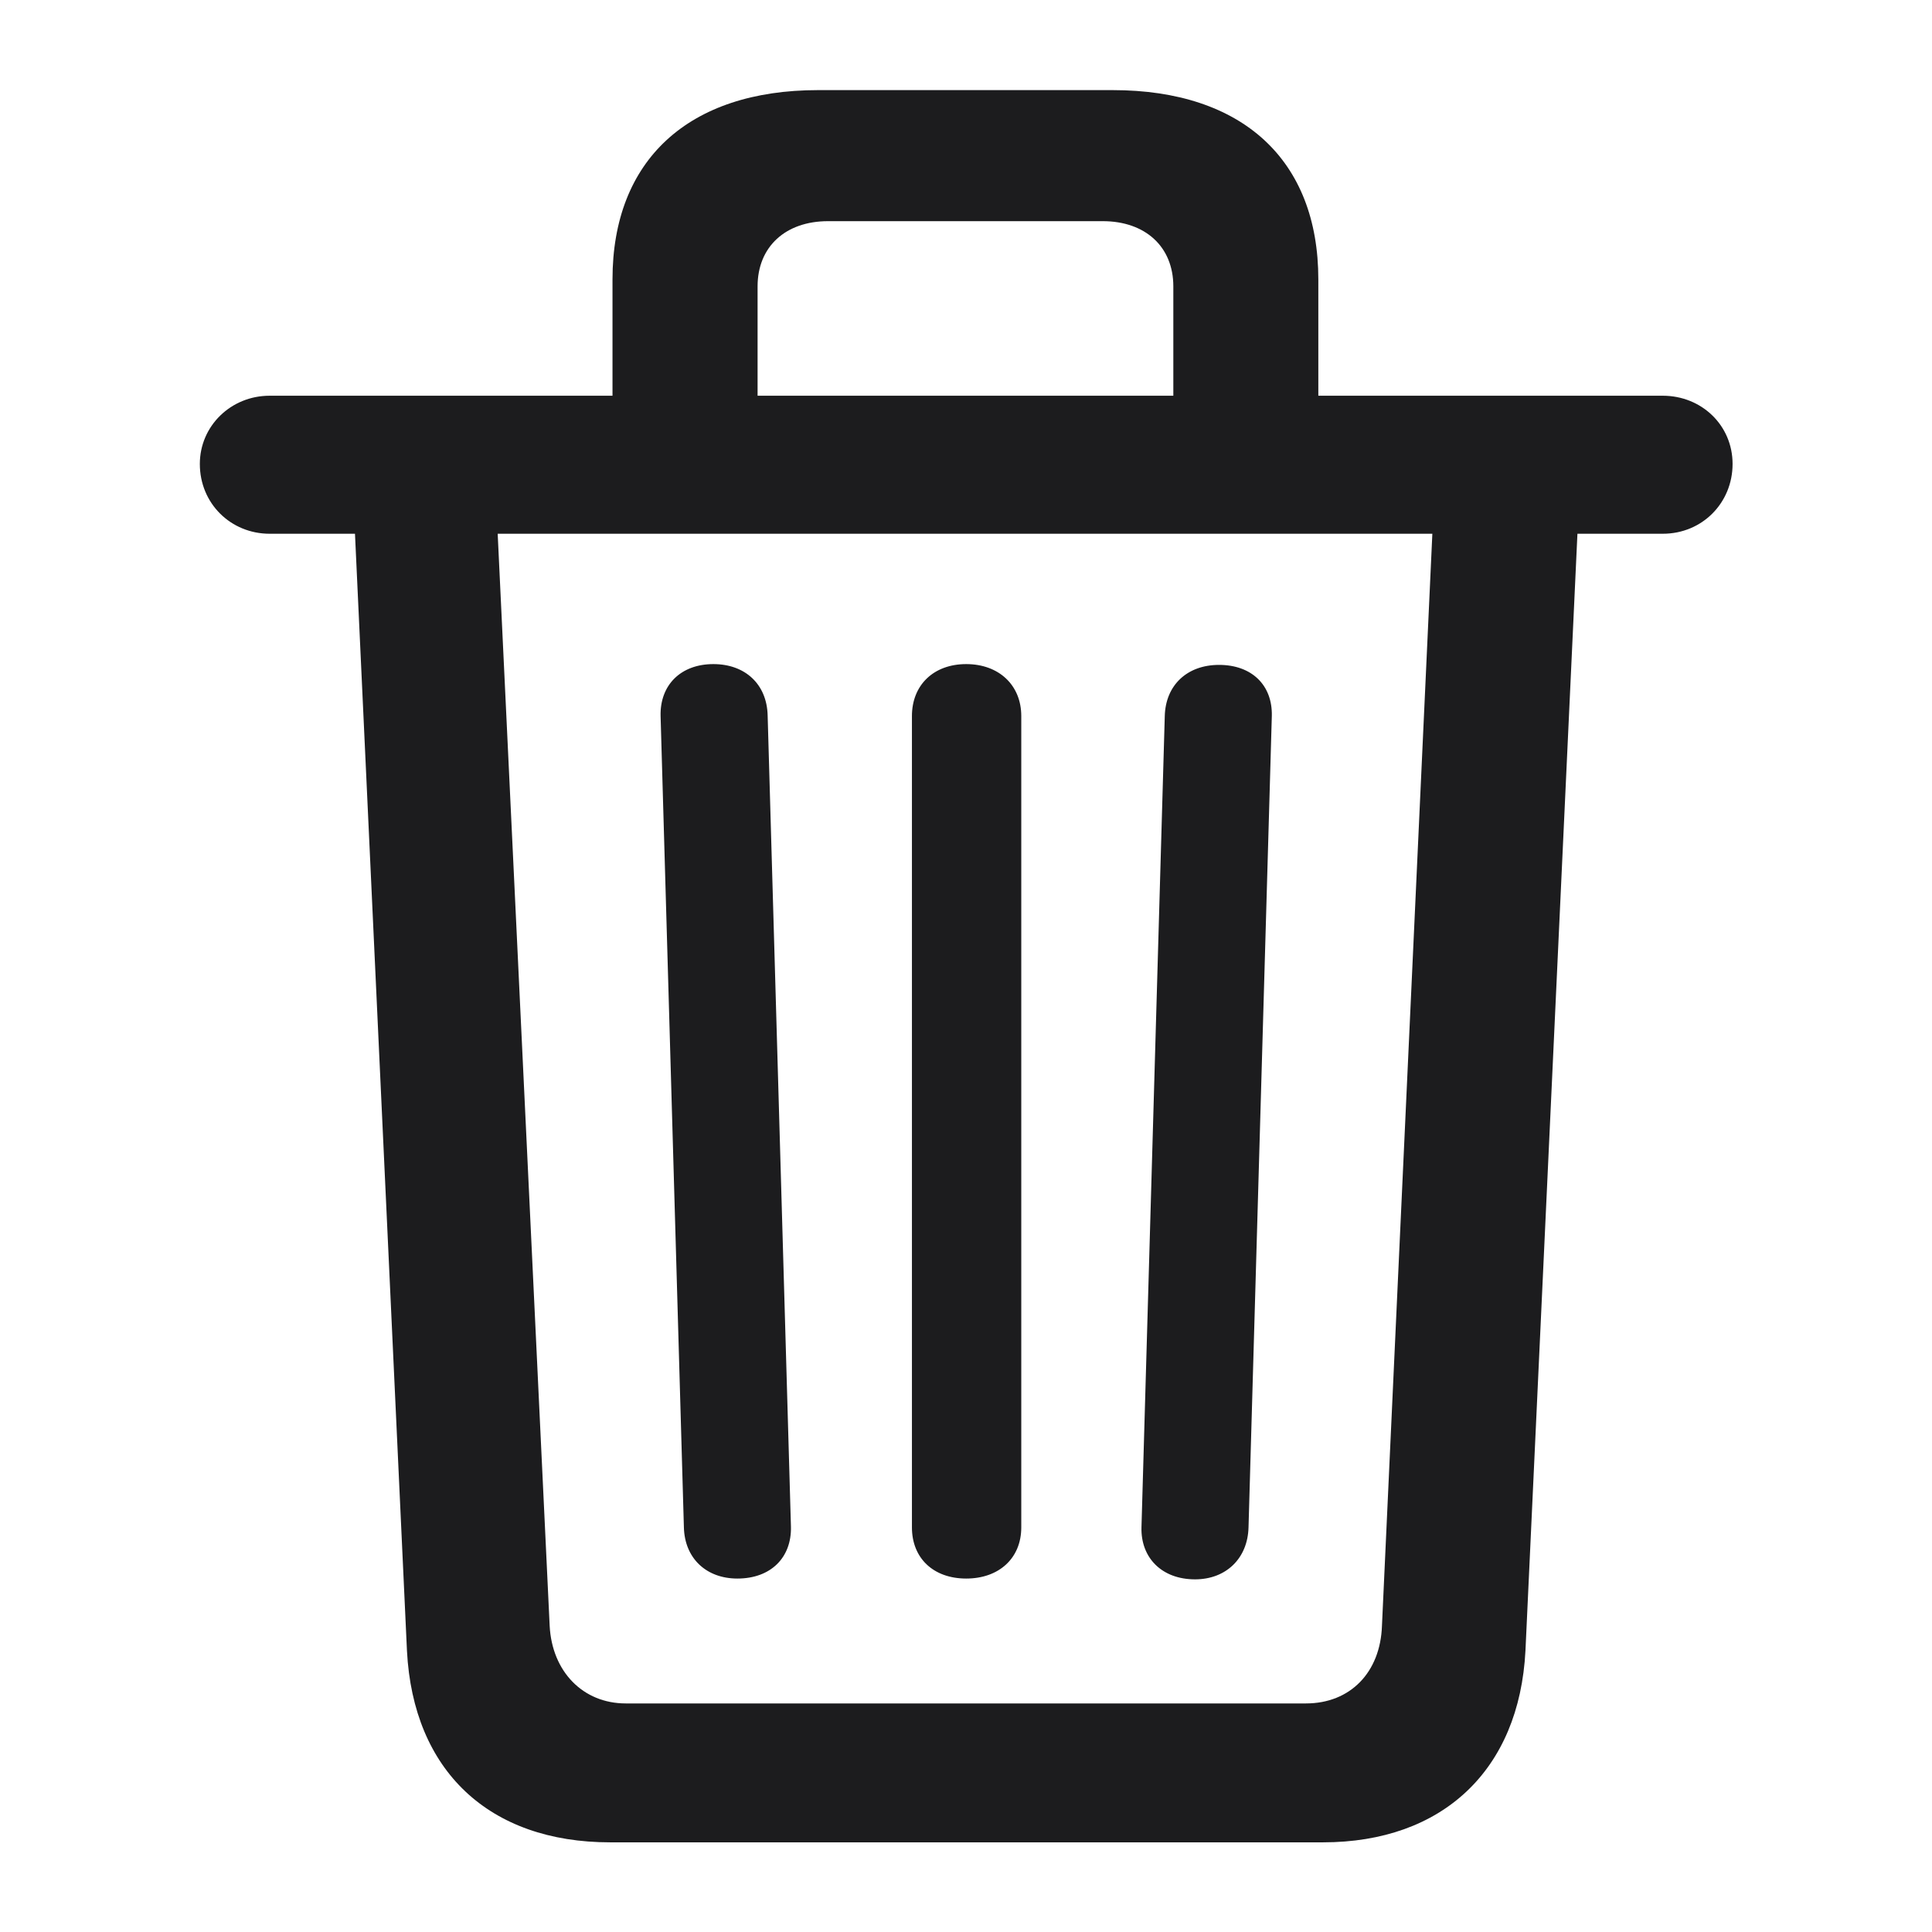<svg xmlns="http://www.w3.org/2000/svg" xmlns:xlink="http://www.w3.org/1999/xlink" width="100%" height="100%" version="1.1" viewBox="0 0 28 28" xml:space="preserve" style="fill-rule:evenodd;clip-rule:evenodd;stroke-linejoin:round;stroke-miterlimit:2"><g><path d="M9.966,22.769L18.043,22.769C19.397,22.769 20.267,21.951 20.337,20.598L20.926,7.941L21.893,7.941C22.341,7.941 22.684,7.59 22.684,7.15C22.684,6.711 22.332,6.377 21.893,6.377L17.99,6.377L17.99,5.059C17.99,3.705 17.129,2.914 15.661,2.914L12.321,2.914C10.854,2.914 9.992,3.705 9.992,5.059L9.992,6.377L6.107,6.377C5.668,6.377 5.316,6.72 5.316,7.15C5.316,7.599 5.668,7.941 6.107,7.941L7.074,7.941L7.663,20.598C7.733,21.96 8.595,22.769 9.966,22.769ZM11.636,5.138C11.636,4.689 11.952,4.399 12.435,4.399L15.547,4.399C16.03,4.399 16.347,4.689 16.347,5.138L16.347,6.377L11.636,6.377L11.636,5.138ZM10.142,21.195C9.658,21.195 9.307,20.835 9.28,20.316L8.691,7.941L19.282,7.941L18.711,20.316C18.693,20.844 18.351,21.195 17.85,21.195L10.142,21.195ZM11.407,19.78C11.785,19.78 12.023,19.543 12.014,19.191L11.75,9.998C11.741,9.646 11.495,9.418 11.135,9.418C10.766,9.418 10.528,9.655 10.537,10.007L10.801,19.2C10.81,19.552 11.056,19.78 11.407,19.78ZM14,19.78C14.369,19.78 14.624,19.552 14.624,19.2L14.624,10.007C14.624,9.655 14.369,9.418 14,9.418C13.631,9.418 13.385,9.655 13.385,10.007L13.385,19.2C13.385,19.552 13.631,19.78 14,19.78ZM16.593,19.789C16.944,19.789 17.19,19.552 17.199,19.2L17.463,10.007C17.472,9.655 17.234,9.427 16.865,9.427C16.505,9.427 16.259,9.655 16.25,10.007L15.986,19.2C15.977,19.543 16.215,19.789 16.593,19.789Z" transform="matrix(1.279,0,0,1.279,-3.903,-2.421)" style="fill:#1c1c1e;fill-rule:nonzero"/></g></svg>